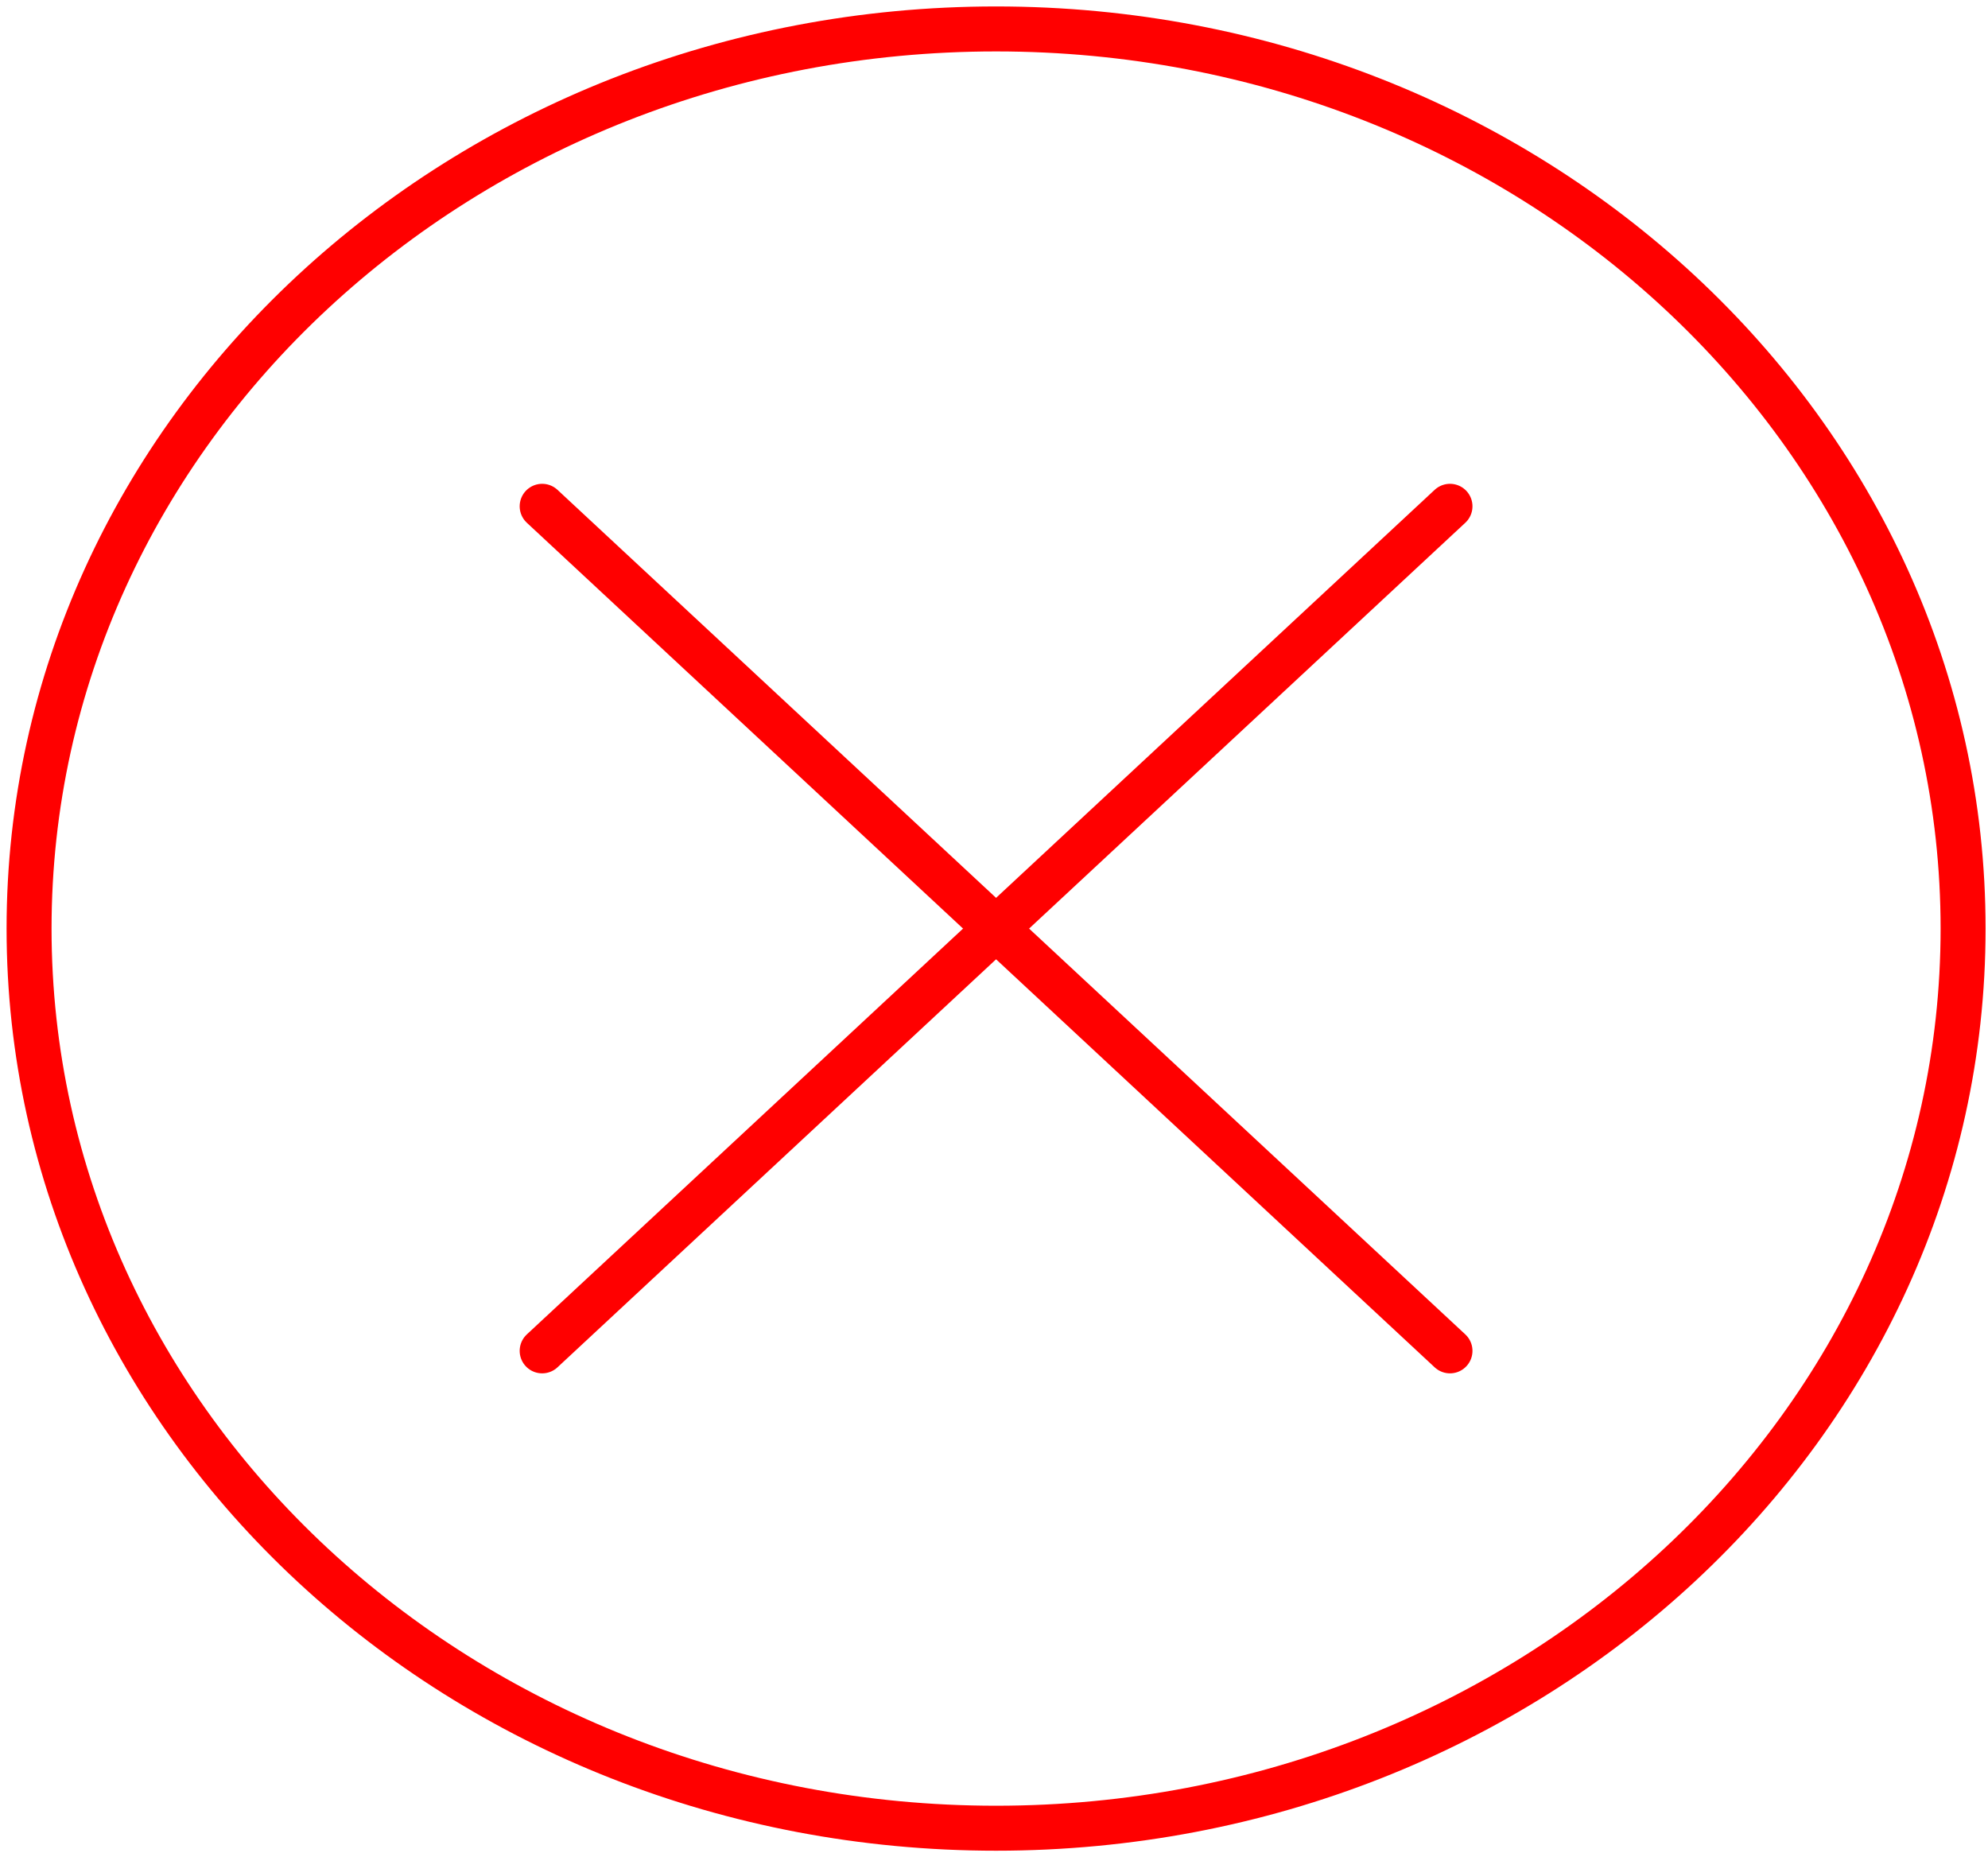 <svg width="221" height="206" viewBox="0 0 221 206" fill="none" xmlns="http://www.w3.org/2000/svg">
<path d="M110.731 203.217C170.101 203.217 218.231 158.446 218.231 103.217C218.231 47.989 170.101 3.217 110.731 3.217C51.36 3.217 3.231 47.989 3.231 103.217C3.231 158.446 51.36 203.217 110.731 203.217Z" stroke="#FF0000" stroke-width="5" stroke-linecap="round" stroke-linejoin="round"/>
<path d="M161.19 56.278L60.271 150.156" stroke="#FF0000" stroke-width="5" stroke-linecap="round" stroke-linejoin="round"/>
<path d="M161.19 150.156L60.271 56.278" stroke="#FF0000" stroke-width="5" stroke-linecap="round" stroke-linejoin="round"/>
</svg>
